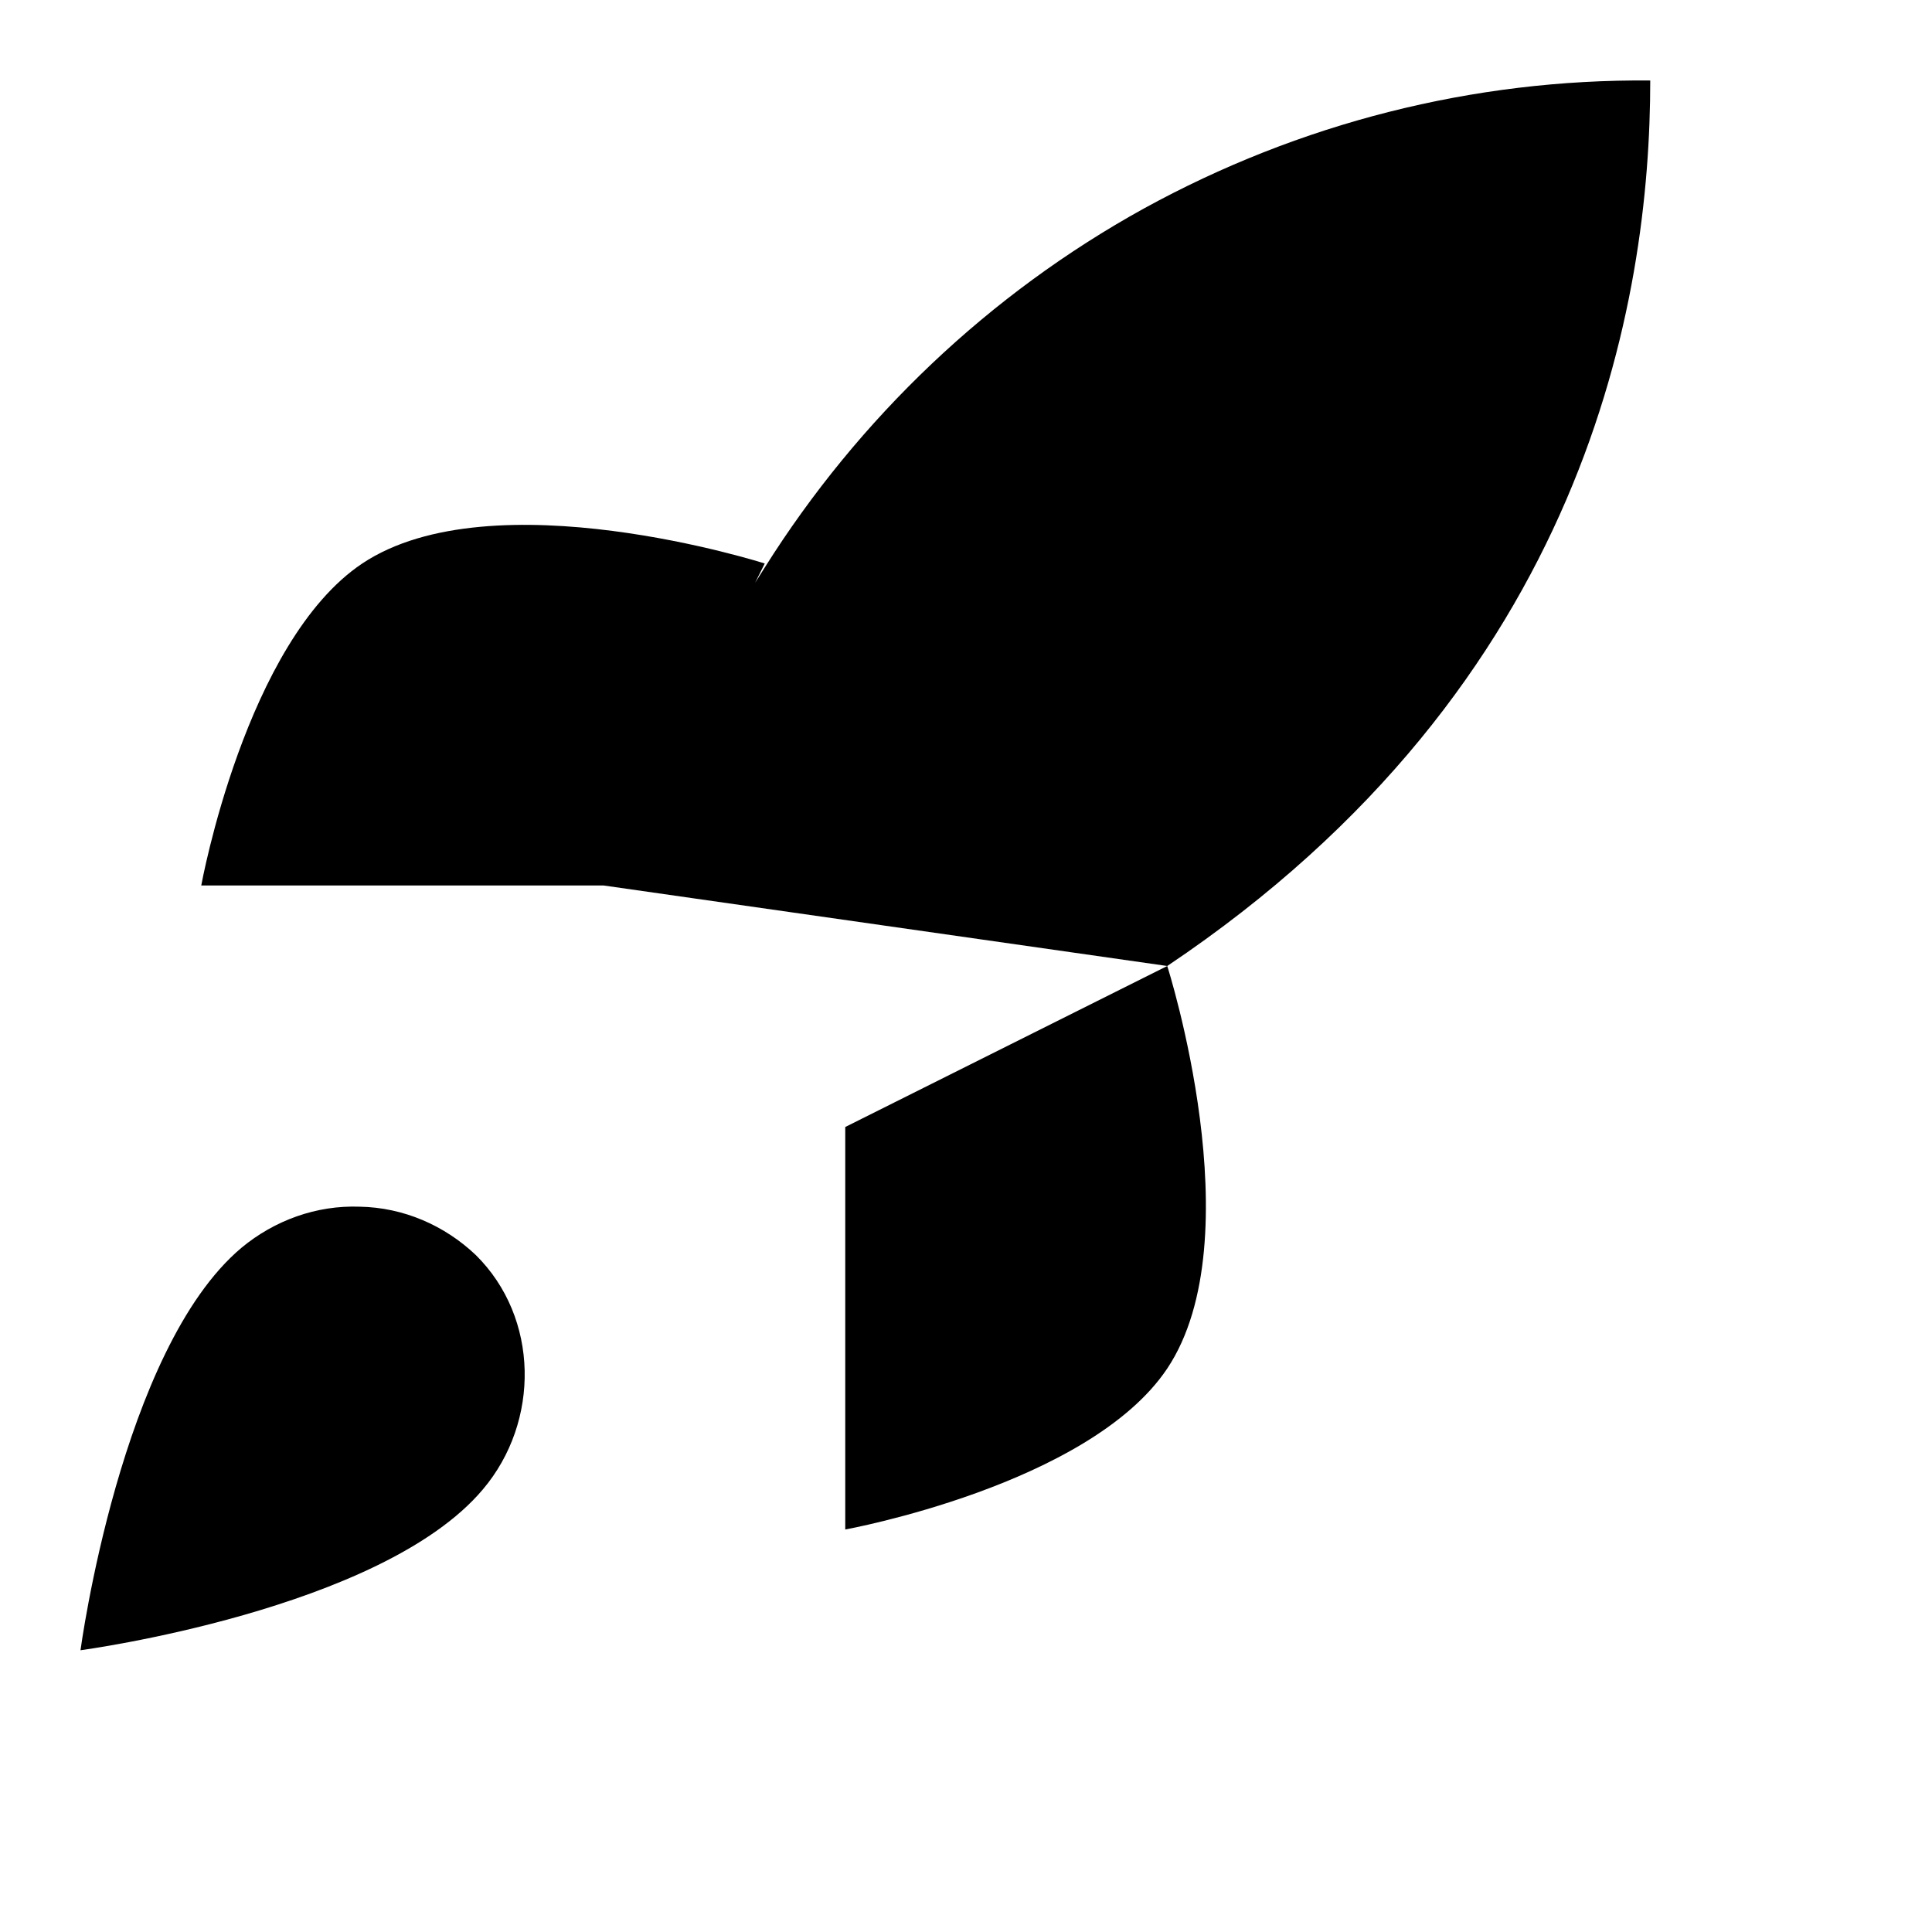<svg xmlns="http://www.w3.org/2000/svg" viewBox="0 0 24 24" class="feather feather-rocket"><path class="cls-1" d="m10.5,14l-3-3m3,3c1.4-.53,2.74-1.2,4-2m-4,2v5s3.03-.55,4-2c1.08-1.62,0-5,0-5m-7-1c.53-1.38,1.2-2.7,2-3.95,1.17-1.86,2.79-3.4,4.71-4.46,1.93-1.06,4.09-1.61,6.29-1.59,0,2.72-.78,7.5-6,11m-7-1H2.5s.55-3.03,2-4c1.62-1.08,5,0,5,0M3,15.5c-1.5,1.26-2,5-2,5,0,0,3.74-.5,5-2,.71-.84.7-2.13-.09-2.91-.39-.37-.9-.59-1.44-.6-.54-.02-1.06.17-1.47.51Z"/></svg>
